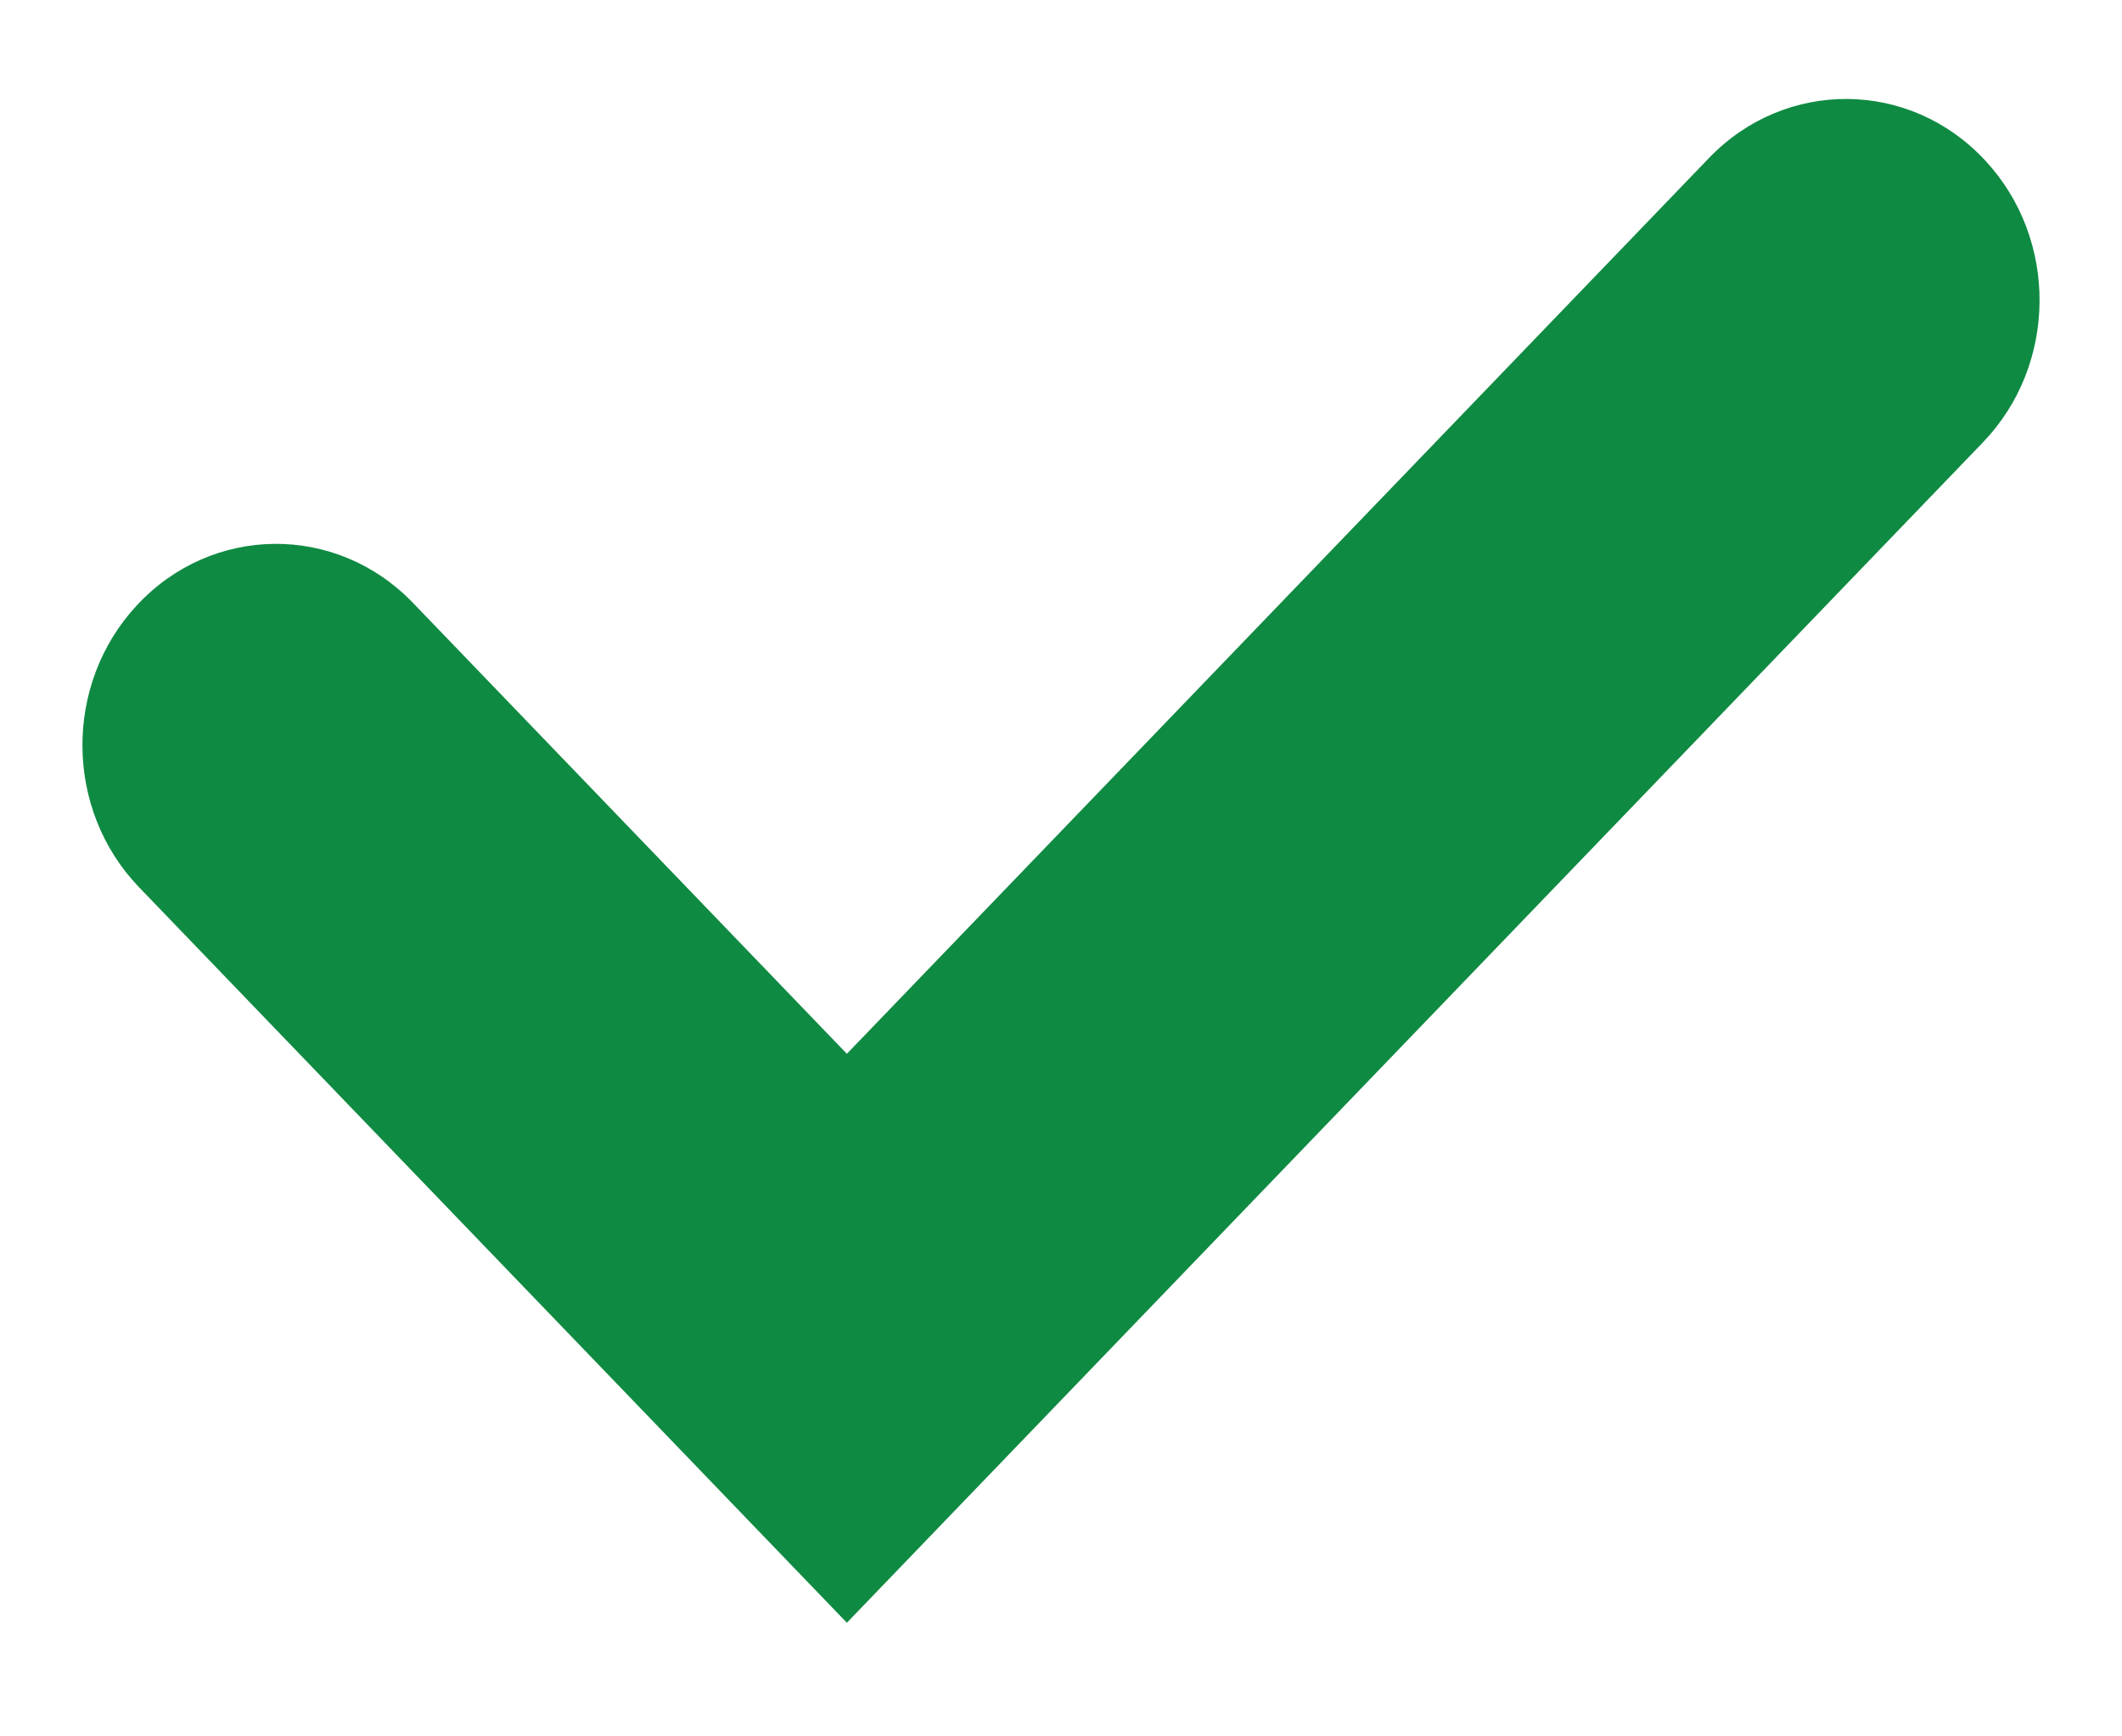 <svg xmlns="http://www.w3.org/2000/svg" width="11" height="9" viewBox="0 0 11 9" fill="none">
    <path
        d="M10.291 0.832C9.902 0.412 9.257 0.406 8.86 0.818L4.39 5.462L2.14 3.124C1.743 2.712 1.098 2.718 0.709 3.138C0.329 3.547 0.334 4.197 0.721 4.599L4.39 8.411L10.279 2.293C10.666 1.891 10.671 1.24 10.291 0.832Z"
        fill="#0f8a42"
    />
</svg>